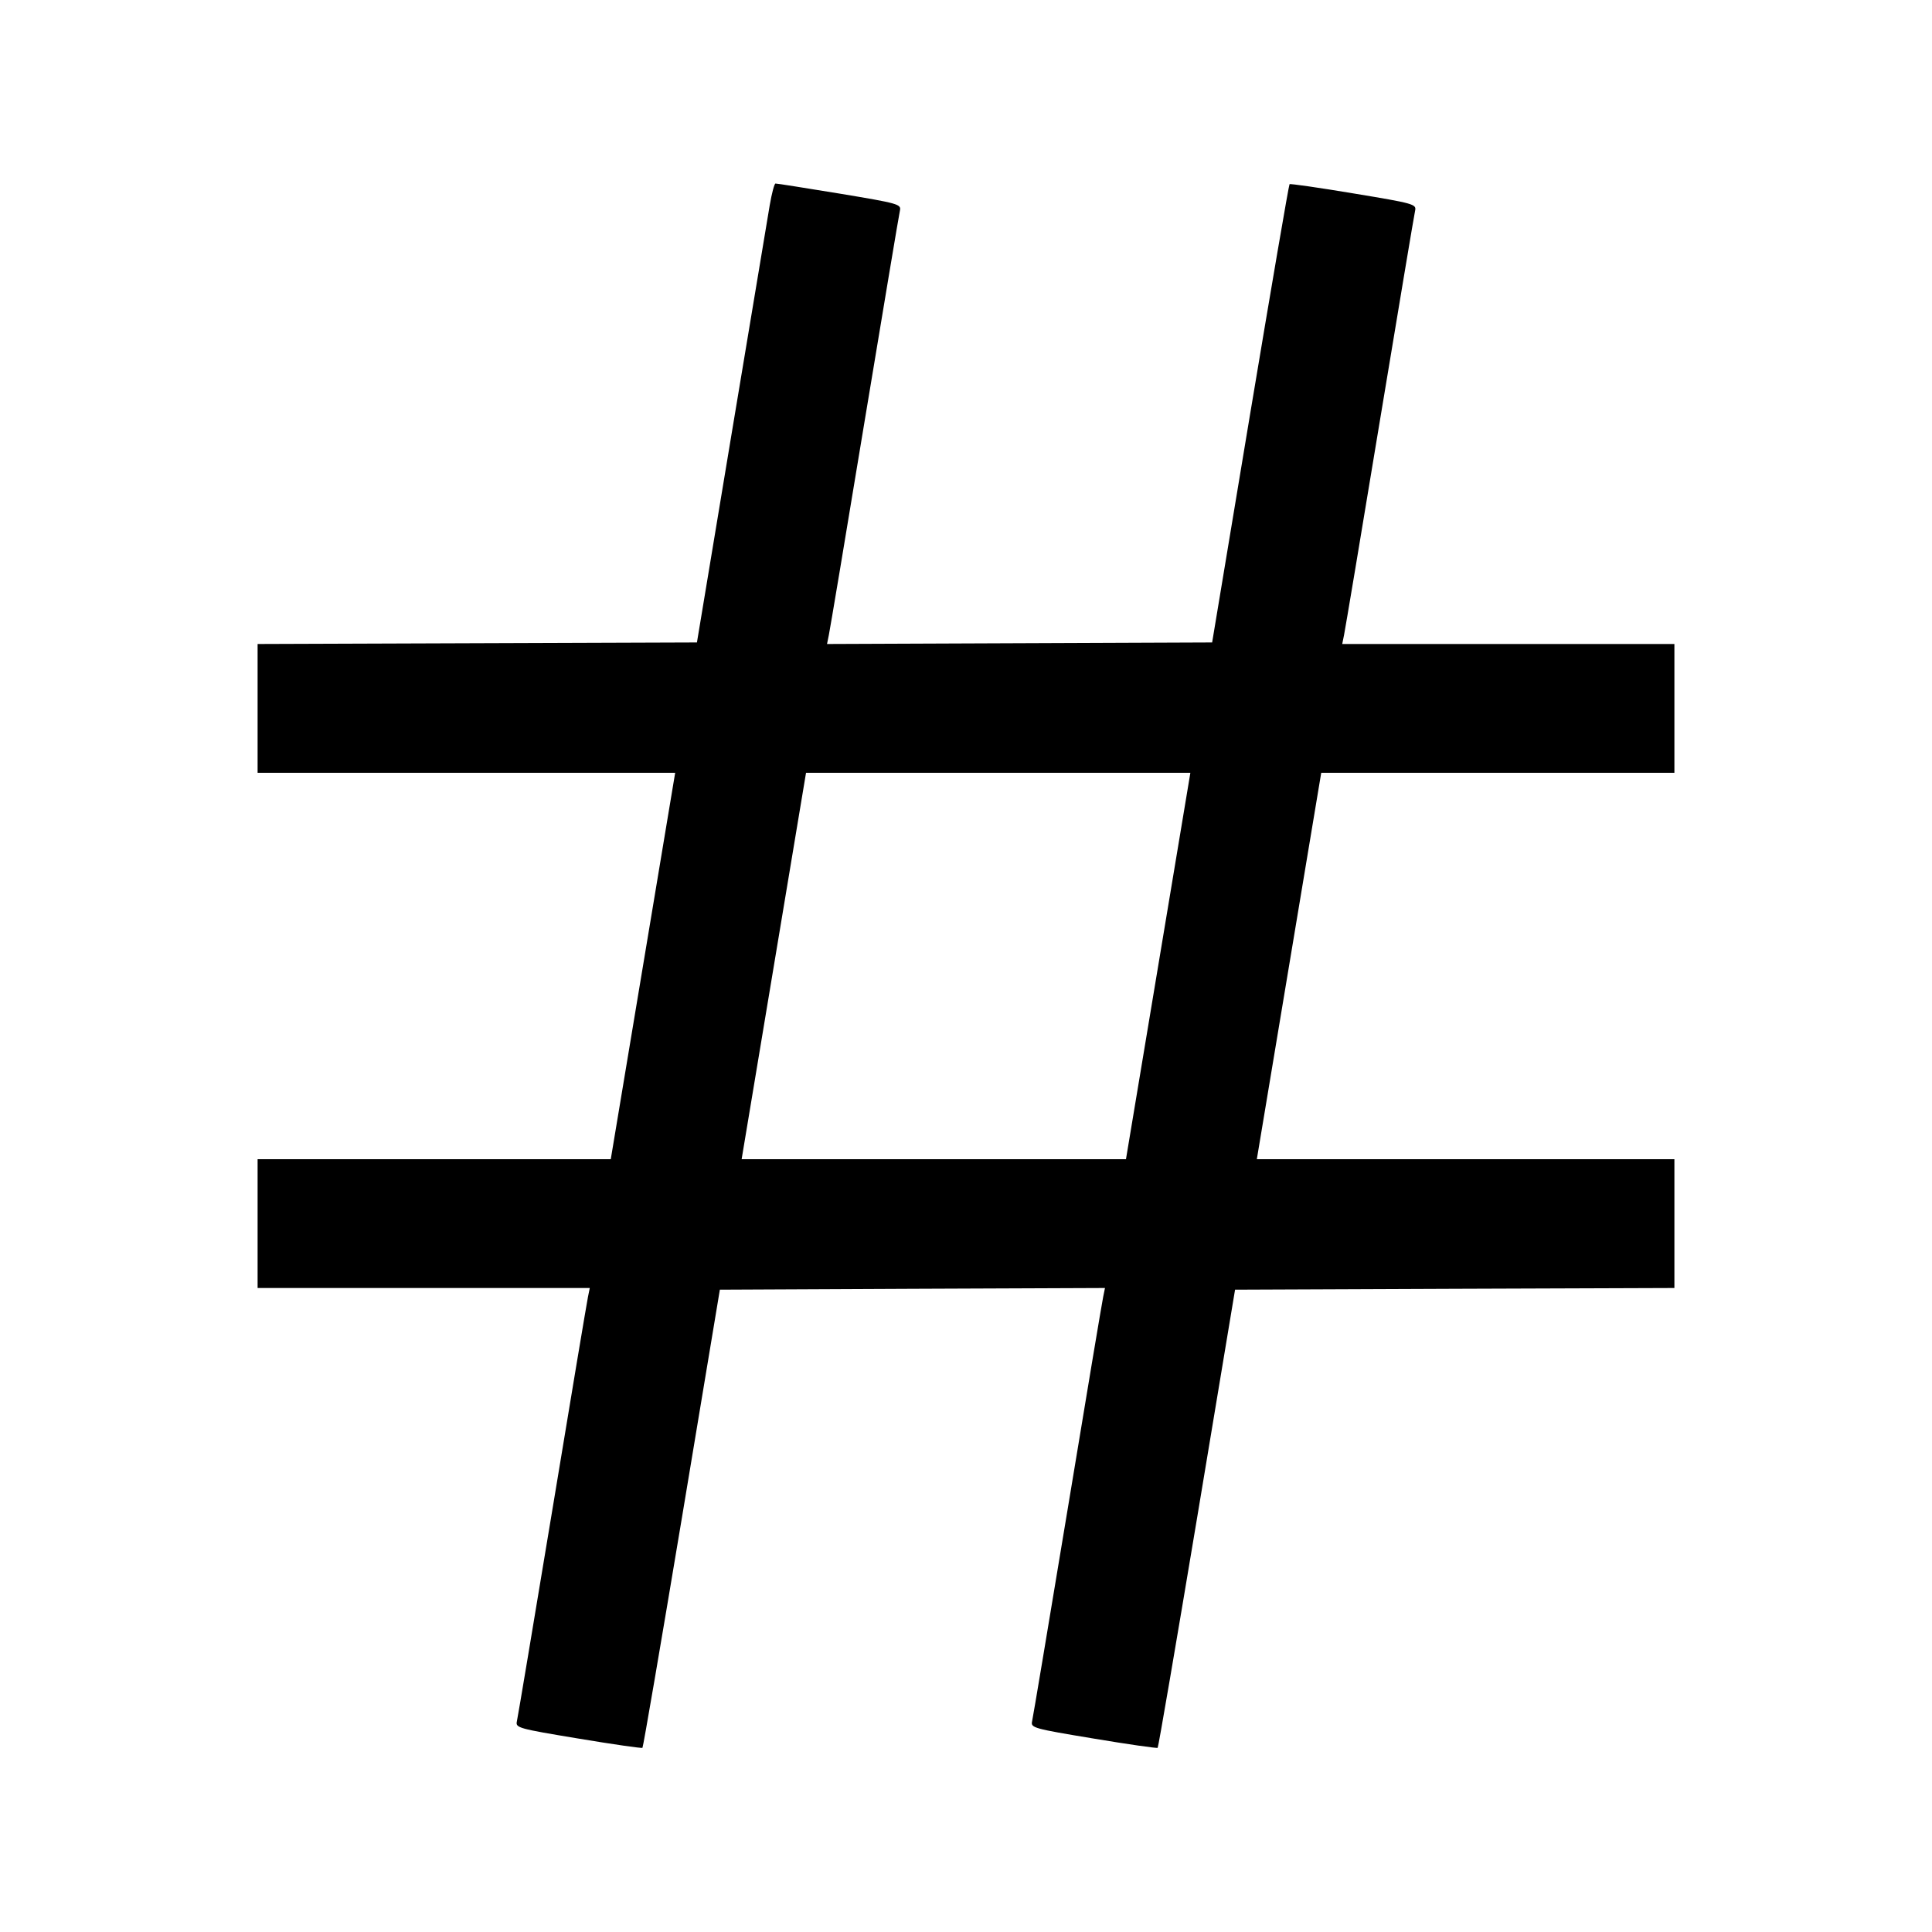 <svg fill="none" viewBox="0 0 15 15" xmlns="http://www.w3.org/2000/svg"><path d="M5.976 1.594 C 5.961 1.687,5.827 2.488,5.679 3.375 L 5.411 4.988 3.705 4.994 L 2.000 5.000 2.000 5.500 L 2.000 6.000 3.621 6.000 L 5.242 6.000 4.992 7.500 L 4.742 9.000 3.371 9.000 L 2.000 9.000 2.000 9.500 L 2.000 10.000 3.289 10.000 L 4.579 10.000 4.565 10.069 C 4.557 10.107,4.432 10.852,4.288 11.725 C 4.143 12.598,4.020 13.336,4.013 13.365 C 4.002 13.415,4.025 13.421,4.490 13.498 C 4.759 13.543,4.983 13.575,4.988 13.570 C 4.994 13.564,5.131 12.762,5.294 11.786 L 5.589 10.013 7.084 10.006 L 8.579 10.000 8.565 10.069 C 8.557 10.106,8.432 10.852,8.288 11.725 C 8.143 12.598,8.020 13.336,8.013 13.365 C 8.002 13.415,8.025 13.421,8.490 13.498 C 8.759 13.543,8.983 13.575,8.988 13.570 C 8.994 13.564,9.131 12.762,9.294 11.786 L 9.589 10.013 11.295 10.006 L 13.000 10.000 13.000 9.500 L 13.000 9.000 11.379 9.000 L 9.758 9.000 10.008 7.500 L 10.258 6.000 11.629 6.000 L 13.000 6.000 13.000 5.500 L 13.000 5.000 11.711 5.000 L 10.421 5.000 10.435 4.931 C 10.443 4.893,10.568 4.148,10.712 3.275 C 10.857 2.402,10.980 1.664,10.987 1.635 C 10.998 1.585,10.975 1.579,10.510 1.502 C 10.241 1.457,10.017 1.425,10.012 1.430 C 10.006 1.436,9.869 2.238,9.706 3.214 L 9.411 4.988 7.916 4.994 L 6.421 5.000 6.435 4.931 C 6.443 4.894,6.568 4.148,6.712 3.275 C 6.857 2.402,6.980 1.664,6.987 1.635 C 6.998 1.585,6.975 1.579,6.518 1.503 C 6.254 1.460,6.030 1.424,6.021 1.425 C 6.012 1.425,5.992 1.501,5.976 1.594 M8.992 7.500 L 8.742 9.000 7.250 9.000 L 5.758 9.000 6.008 7.500 L 6.258 6.000 7.750 6.000 L 9.242 6.000 8.992 7.500 " fill="currentColor" stroke="none" fill-rule="evenodd"></path></svg>